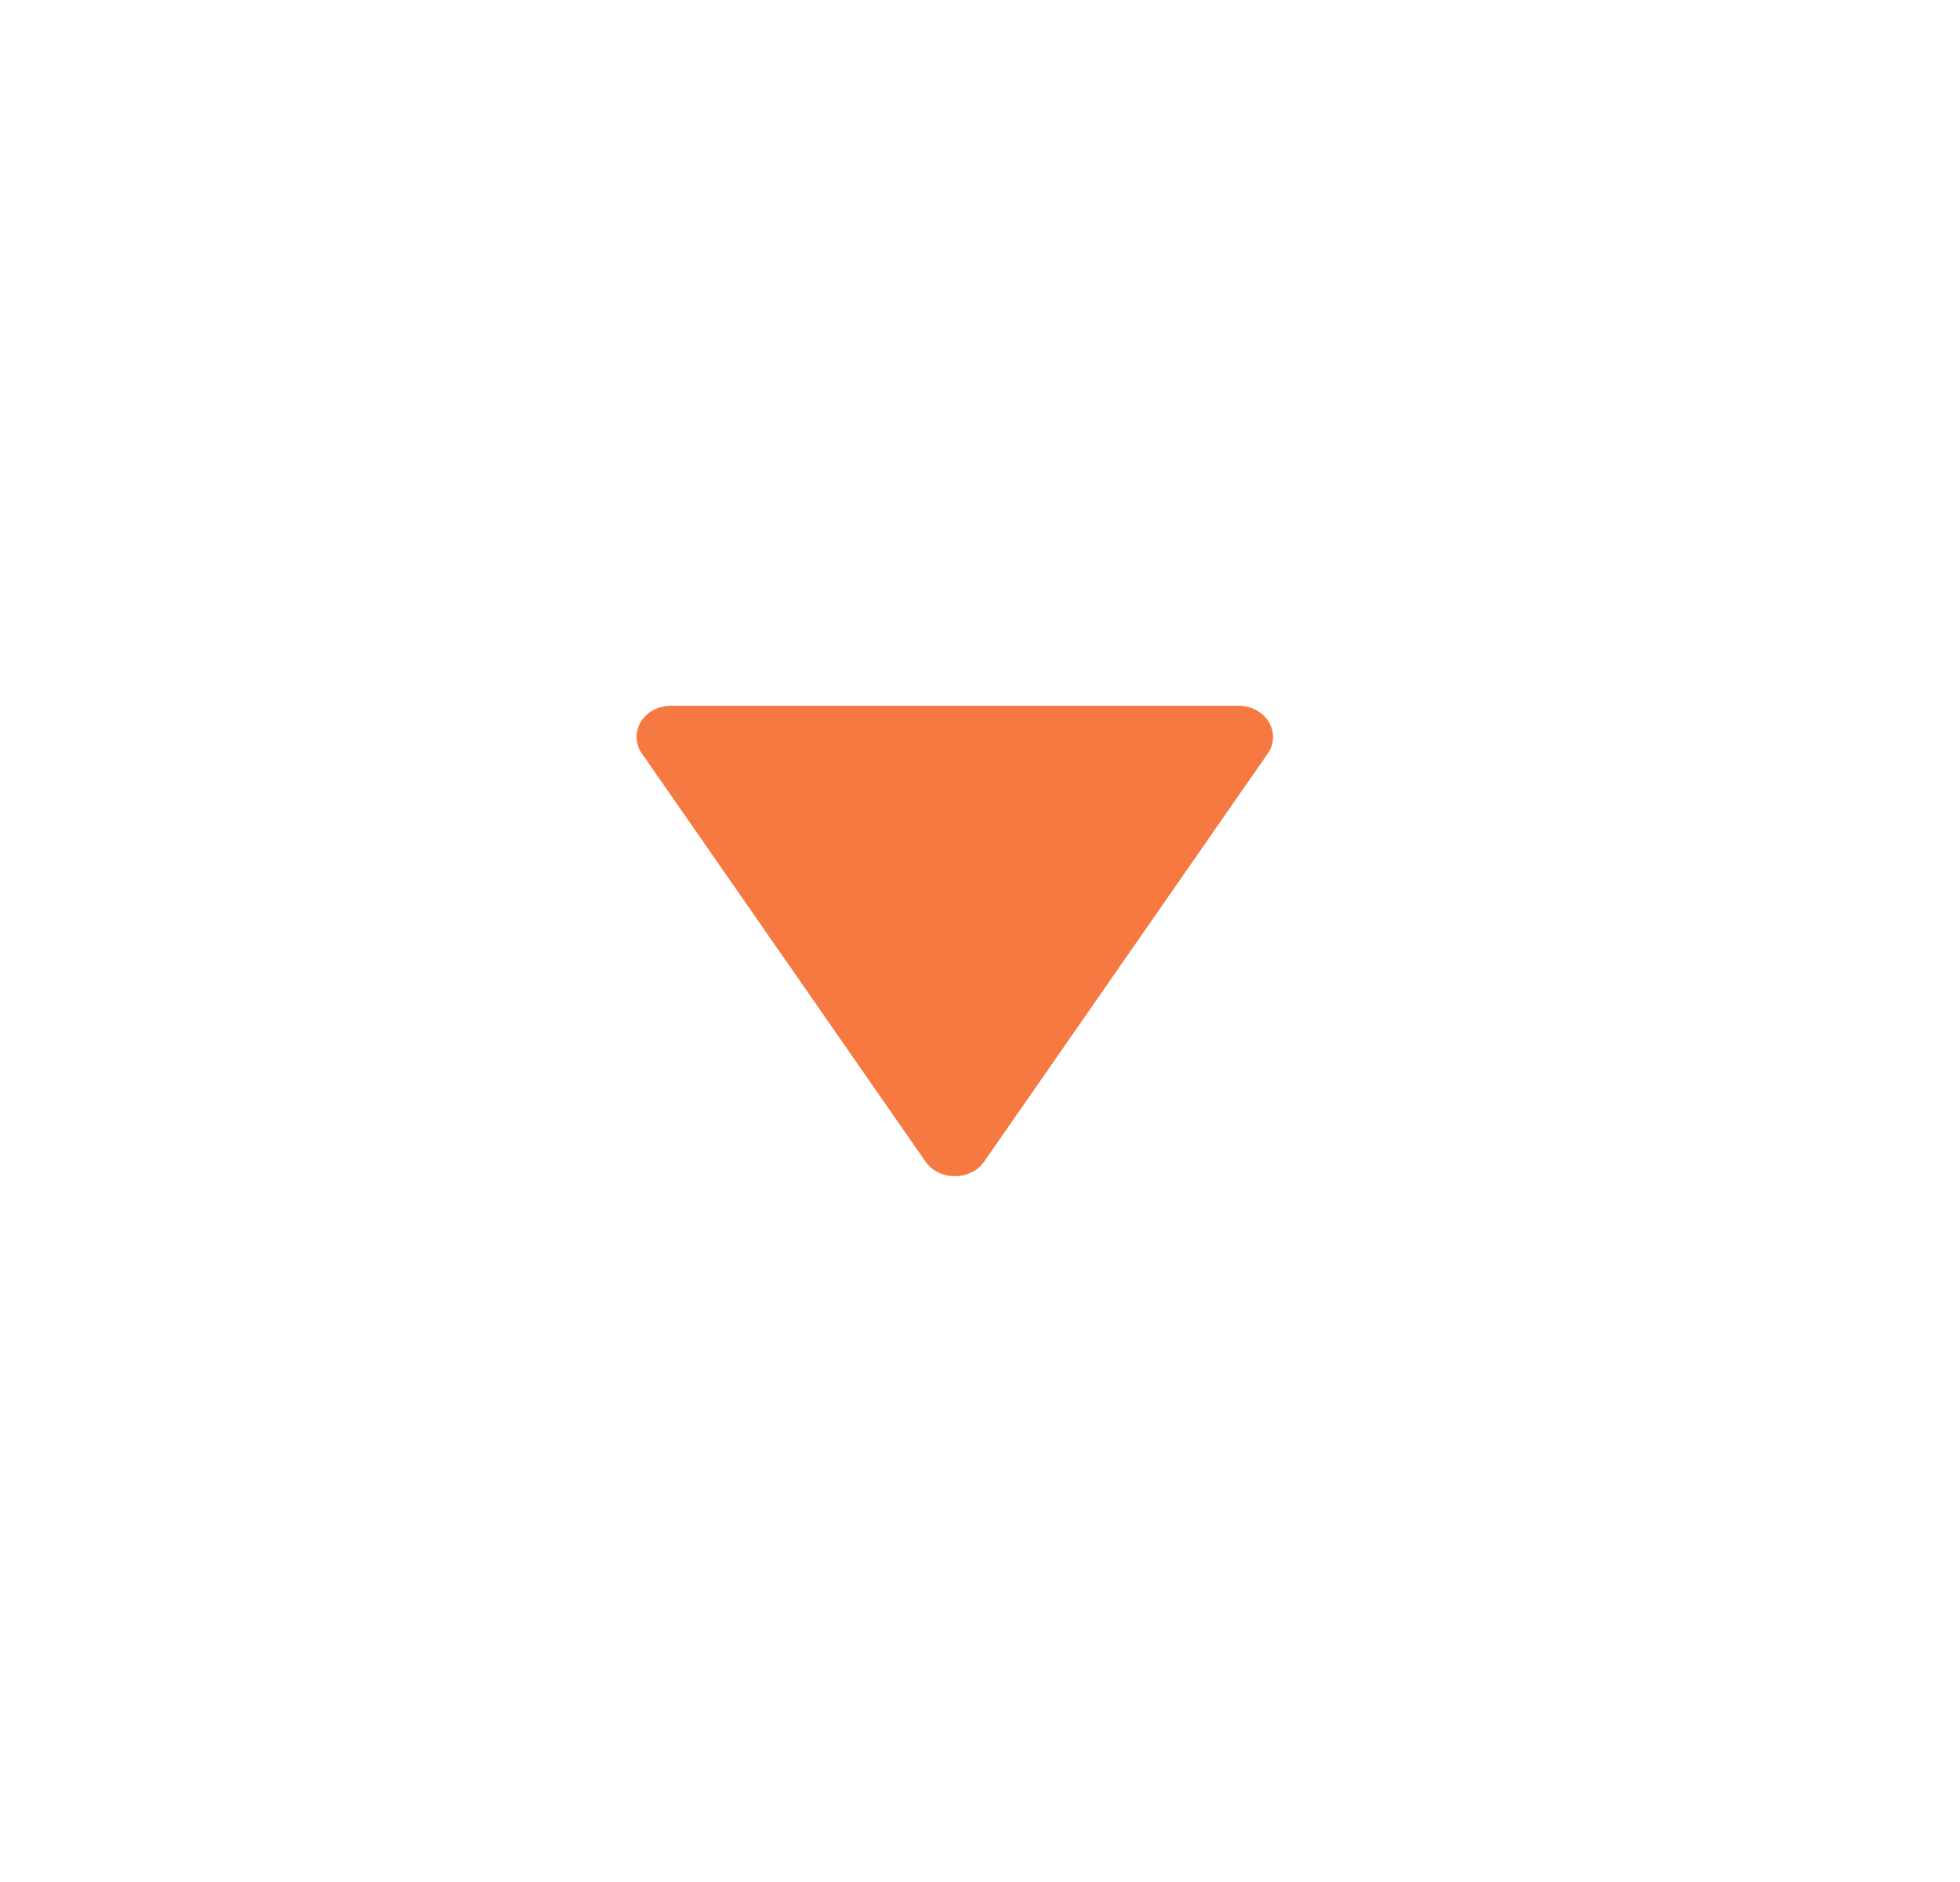 <svg viewBox="0 0 25 24"  xmlns="http://www.w3.org/2000/svg">
<path d="M12.554 14.812L16.172 9.607C16.353 9.341 16.141 9 15.797 9L8.561 9C8.212 9 8.005 9.341 8.186 9.607L11.804 14.812C11.976 15.062 12.382 15.062 12.554 14.812Z" fill="#F57940"/>
</svg>
